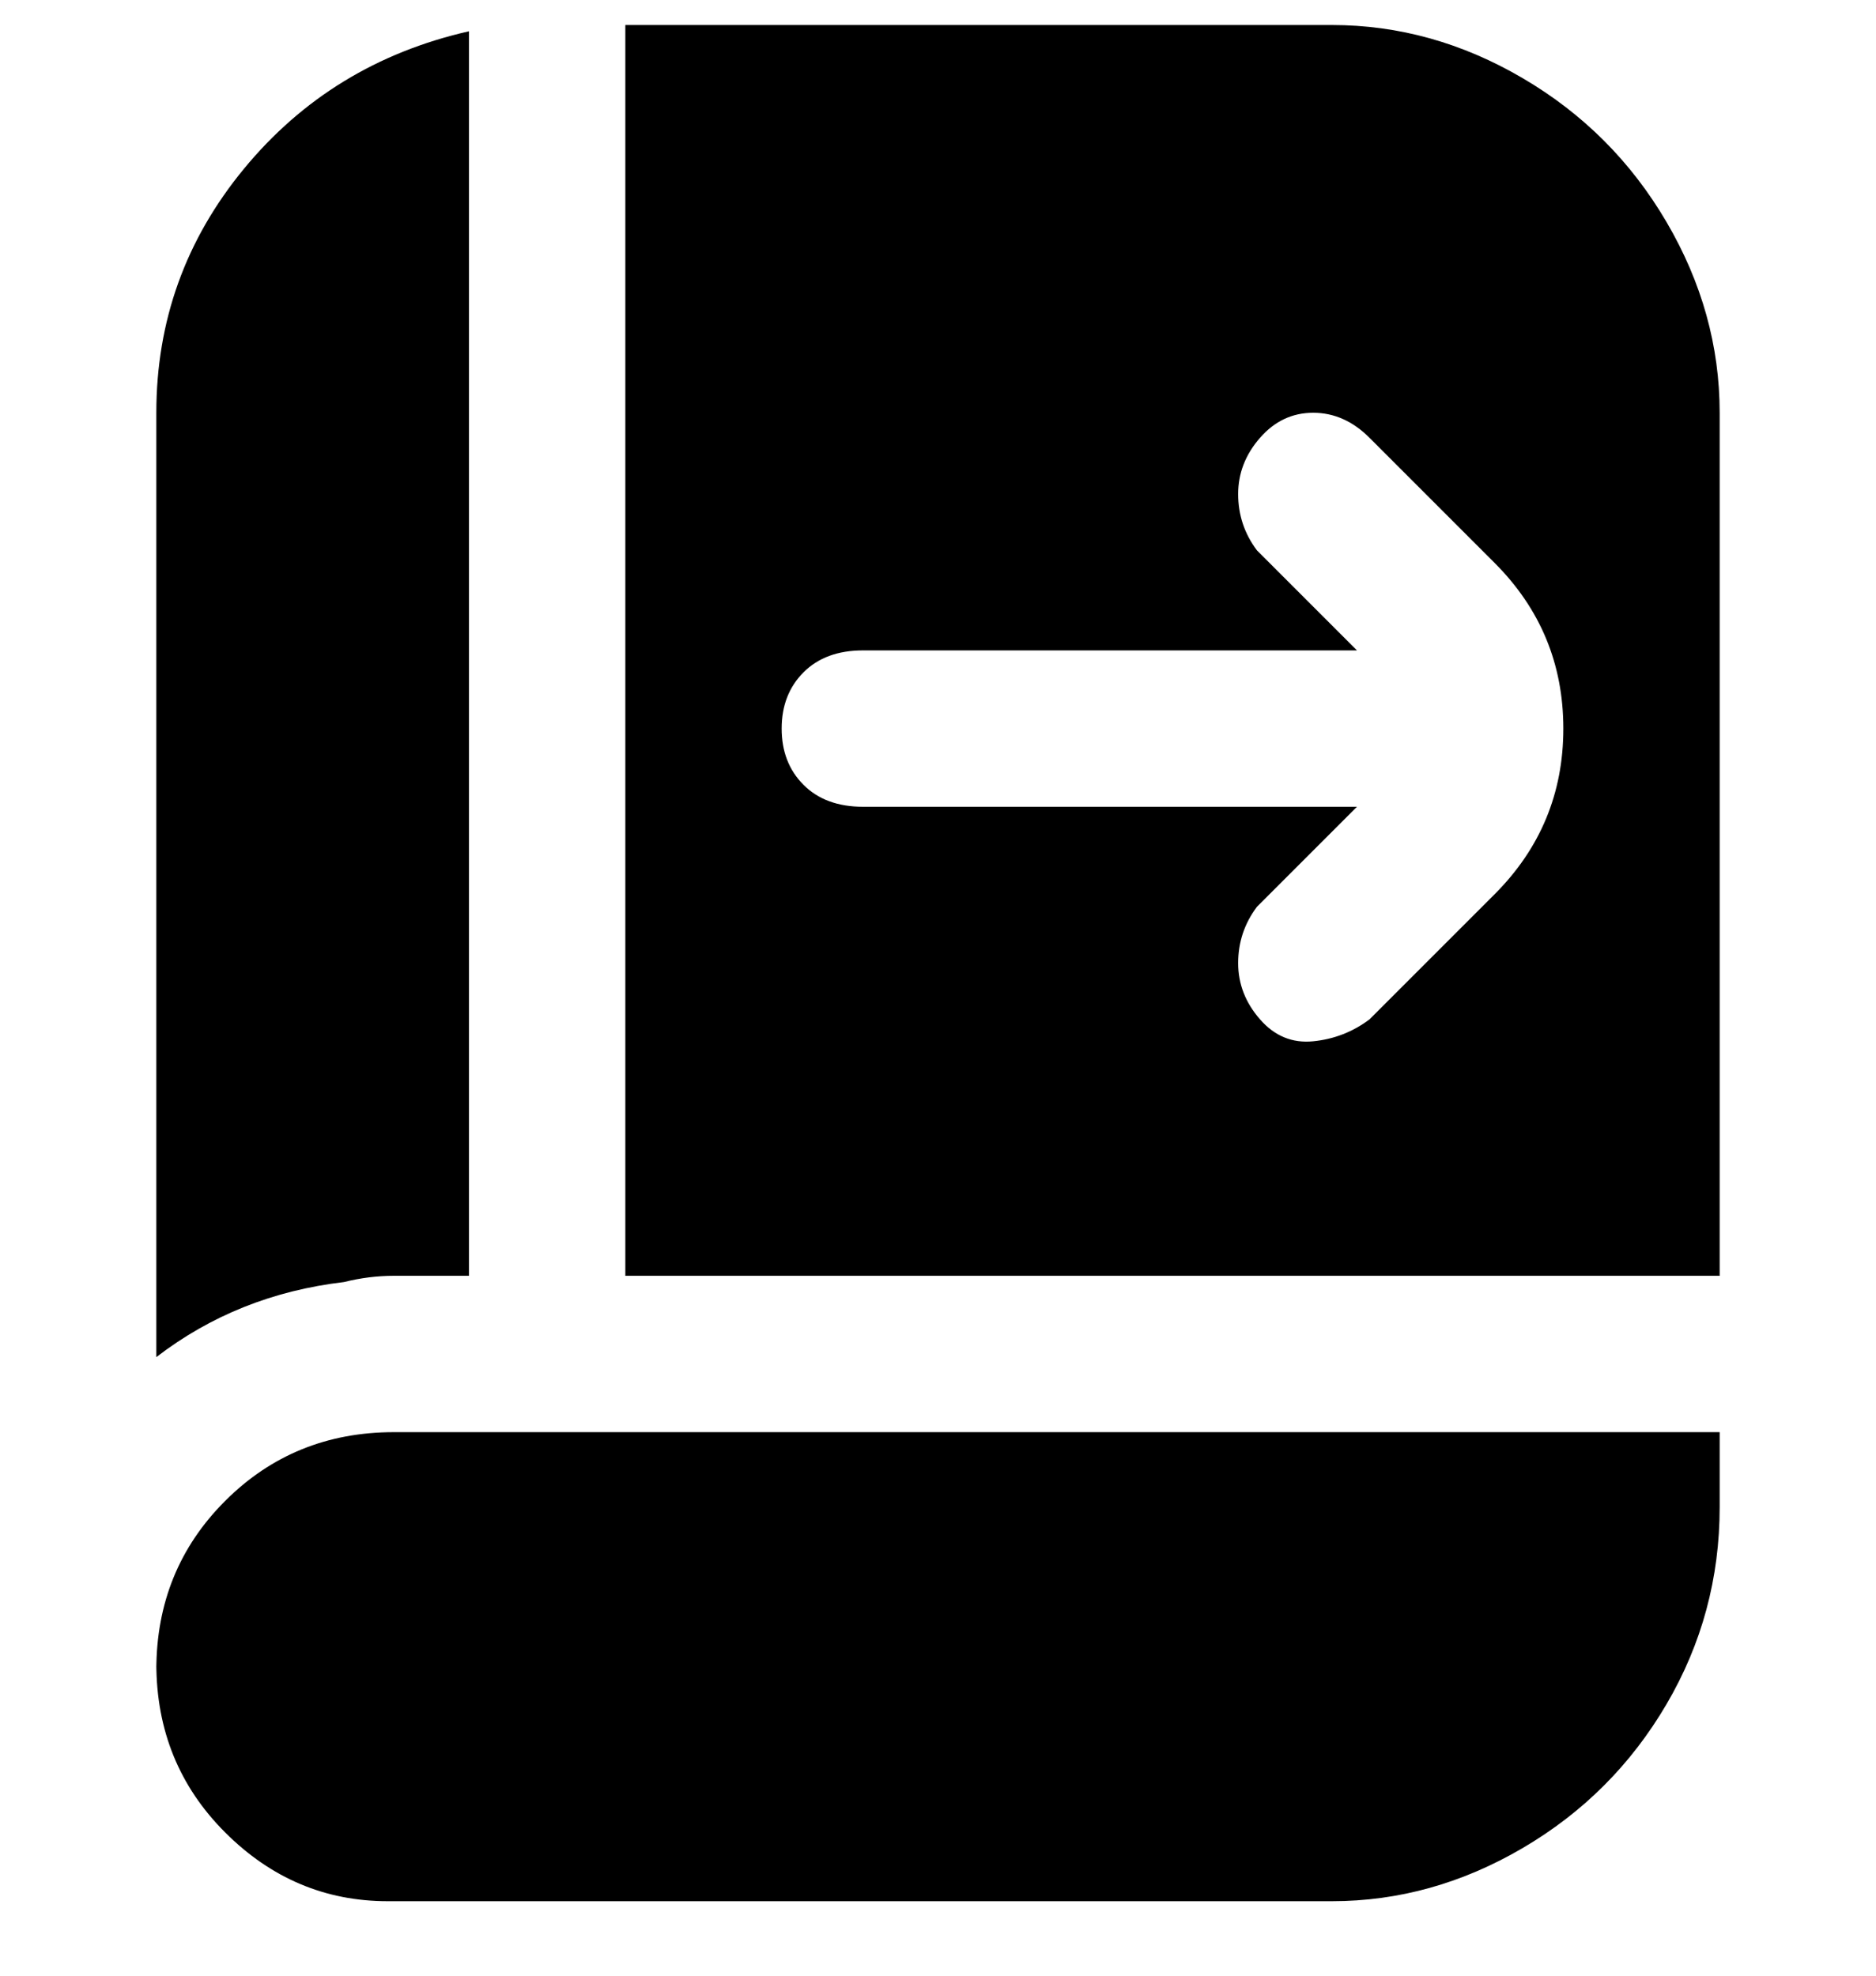 <svg viewBox="0 0 300 316" xmlns="http://www.w3.org/2000/svg"><path d="M55 205q-17 2-30 12V66q0-22 14-39T75 5v199H63q-4 0-8 1zm-30 61q0 16 11 27t26 11h151q16 0 30.5-8.5t23-23Q275 258 275 241v-12H63q-16 0-27 11t-11 27v-1zM275 66v138H100V4h113q16 0 30.5 8.5t23 23Q275 50 275 66zm-36 24l-20-20q-4-4-9-4t-8.5 4q-3.5 4-3.5 9t3 9l16 16h-79q-6 0-9.5 3.5t-3.5 9q0 5.5 3.5 9t9.5 3.5h79l-16 16q-3 4-3 9t3.5 9q3.5 4 8.5 3.5t9-3.5l20-20q11-11 11-26.5T239 90z"/></svg>